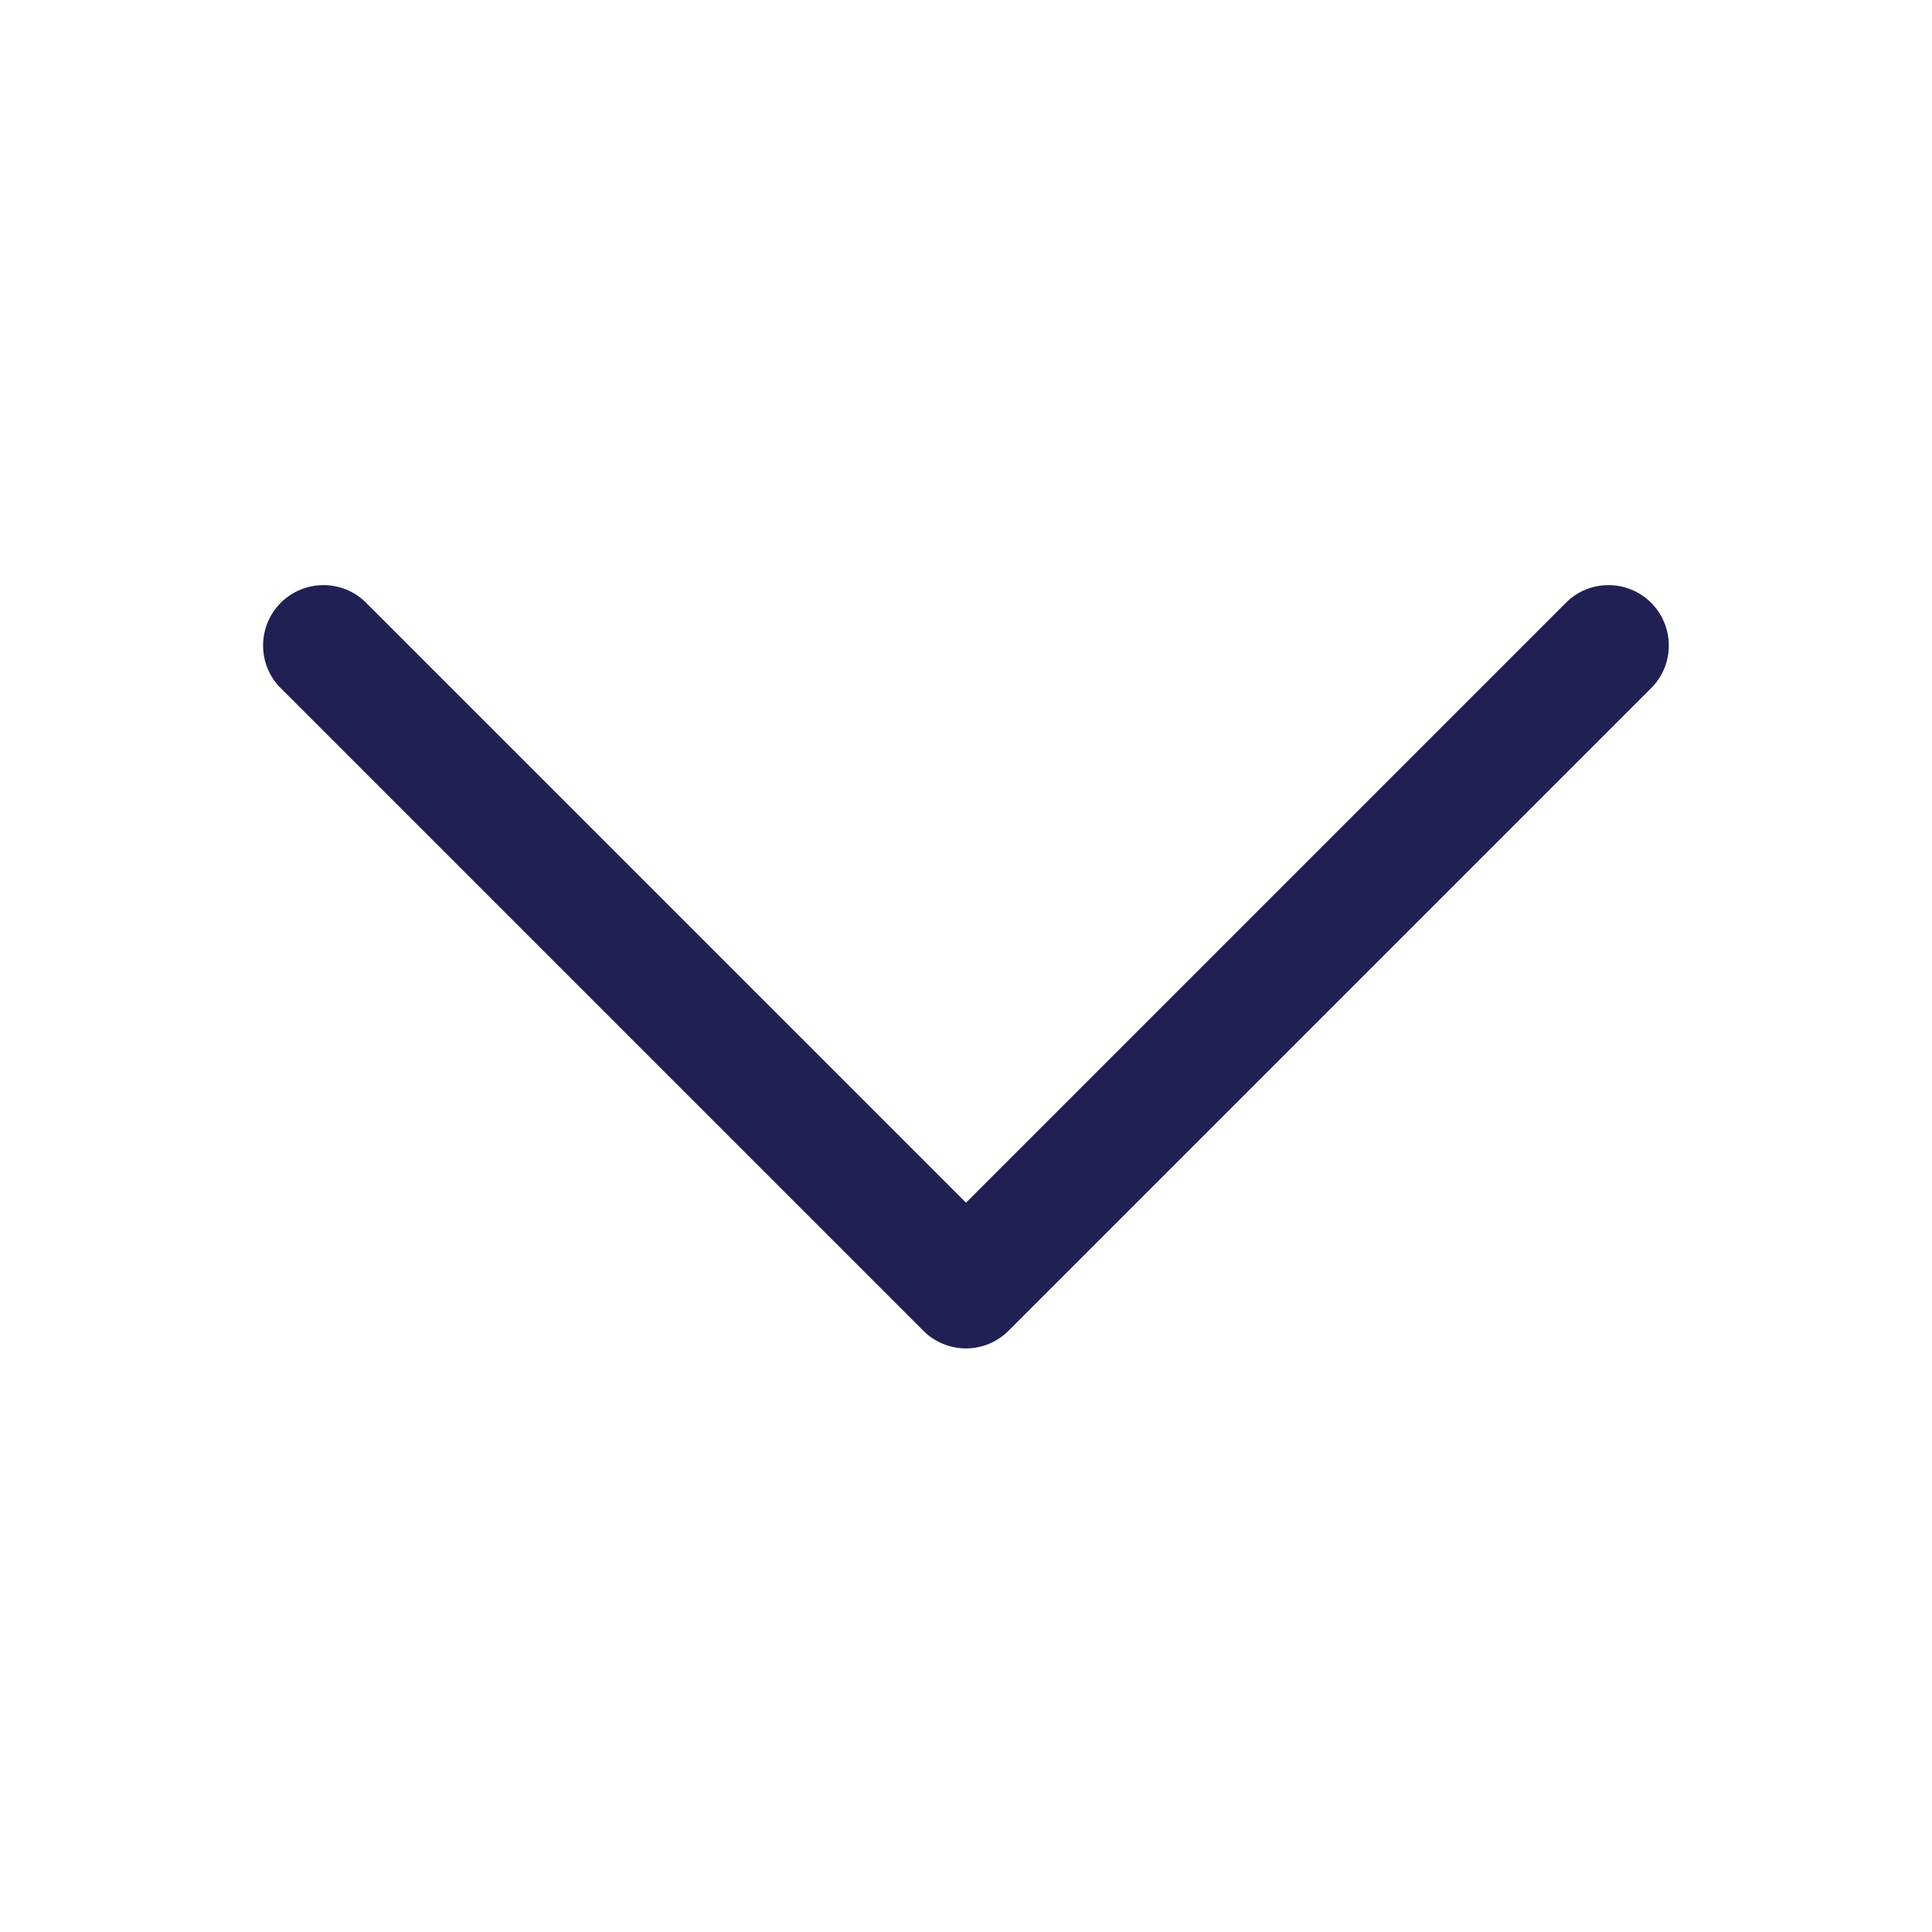 <svg width="16" height="16" viewBox="0 0 16 16" fill="none" xmlns="http://www.w3.org/2000/svg">
<g id="Arrows ">
<path id="Icon" d="M8 11.167C7.867 11.167 7.739 11.114 7.646 11.02L2.313 5.687C2.129 5.49 2.135 5.183 2.325 4.992C2.516 4.802 2.823 4.796 3.02 4.98L8 9.96L12.98 4.98C13.177 4.796 13.484 4.802 13.674 4.992C13.864 5.183 13.87 5.49 13.686 5.687L8.353 11.02C8.26 11.114 8.132 11.167 8 11.167Z" fill="#202053"/>
</g>
</svg>
